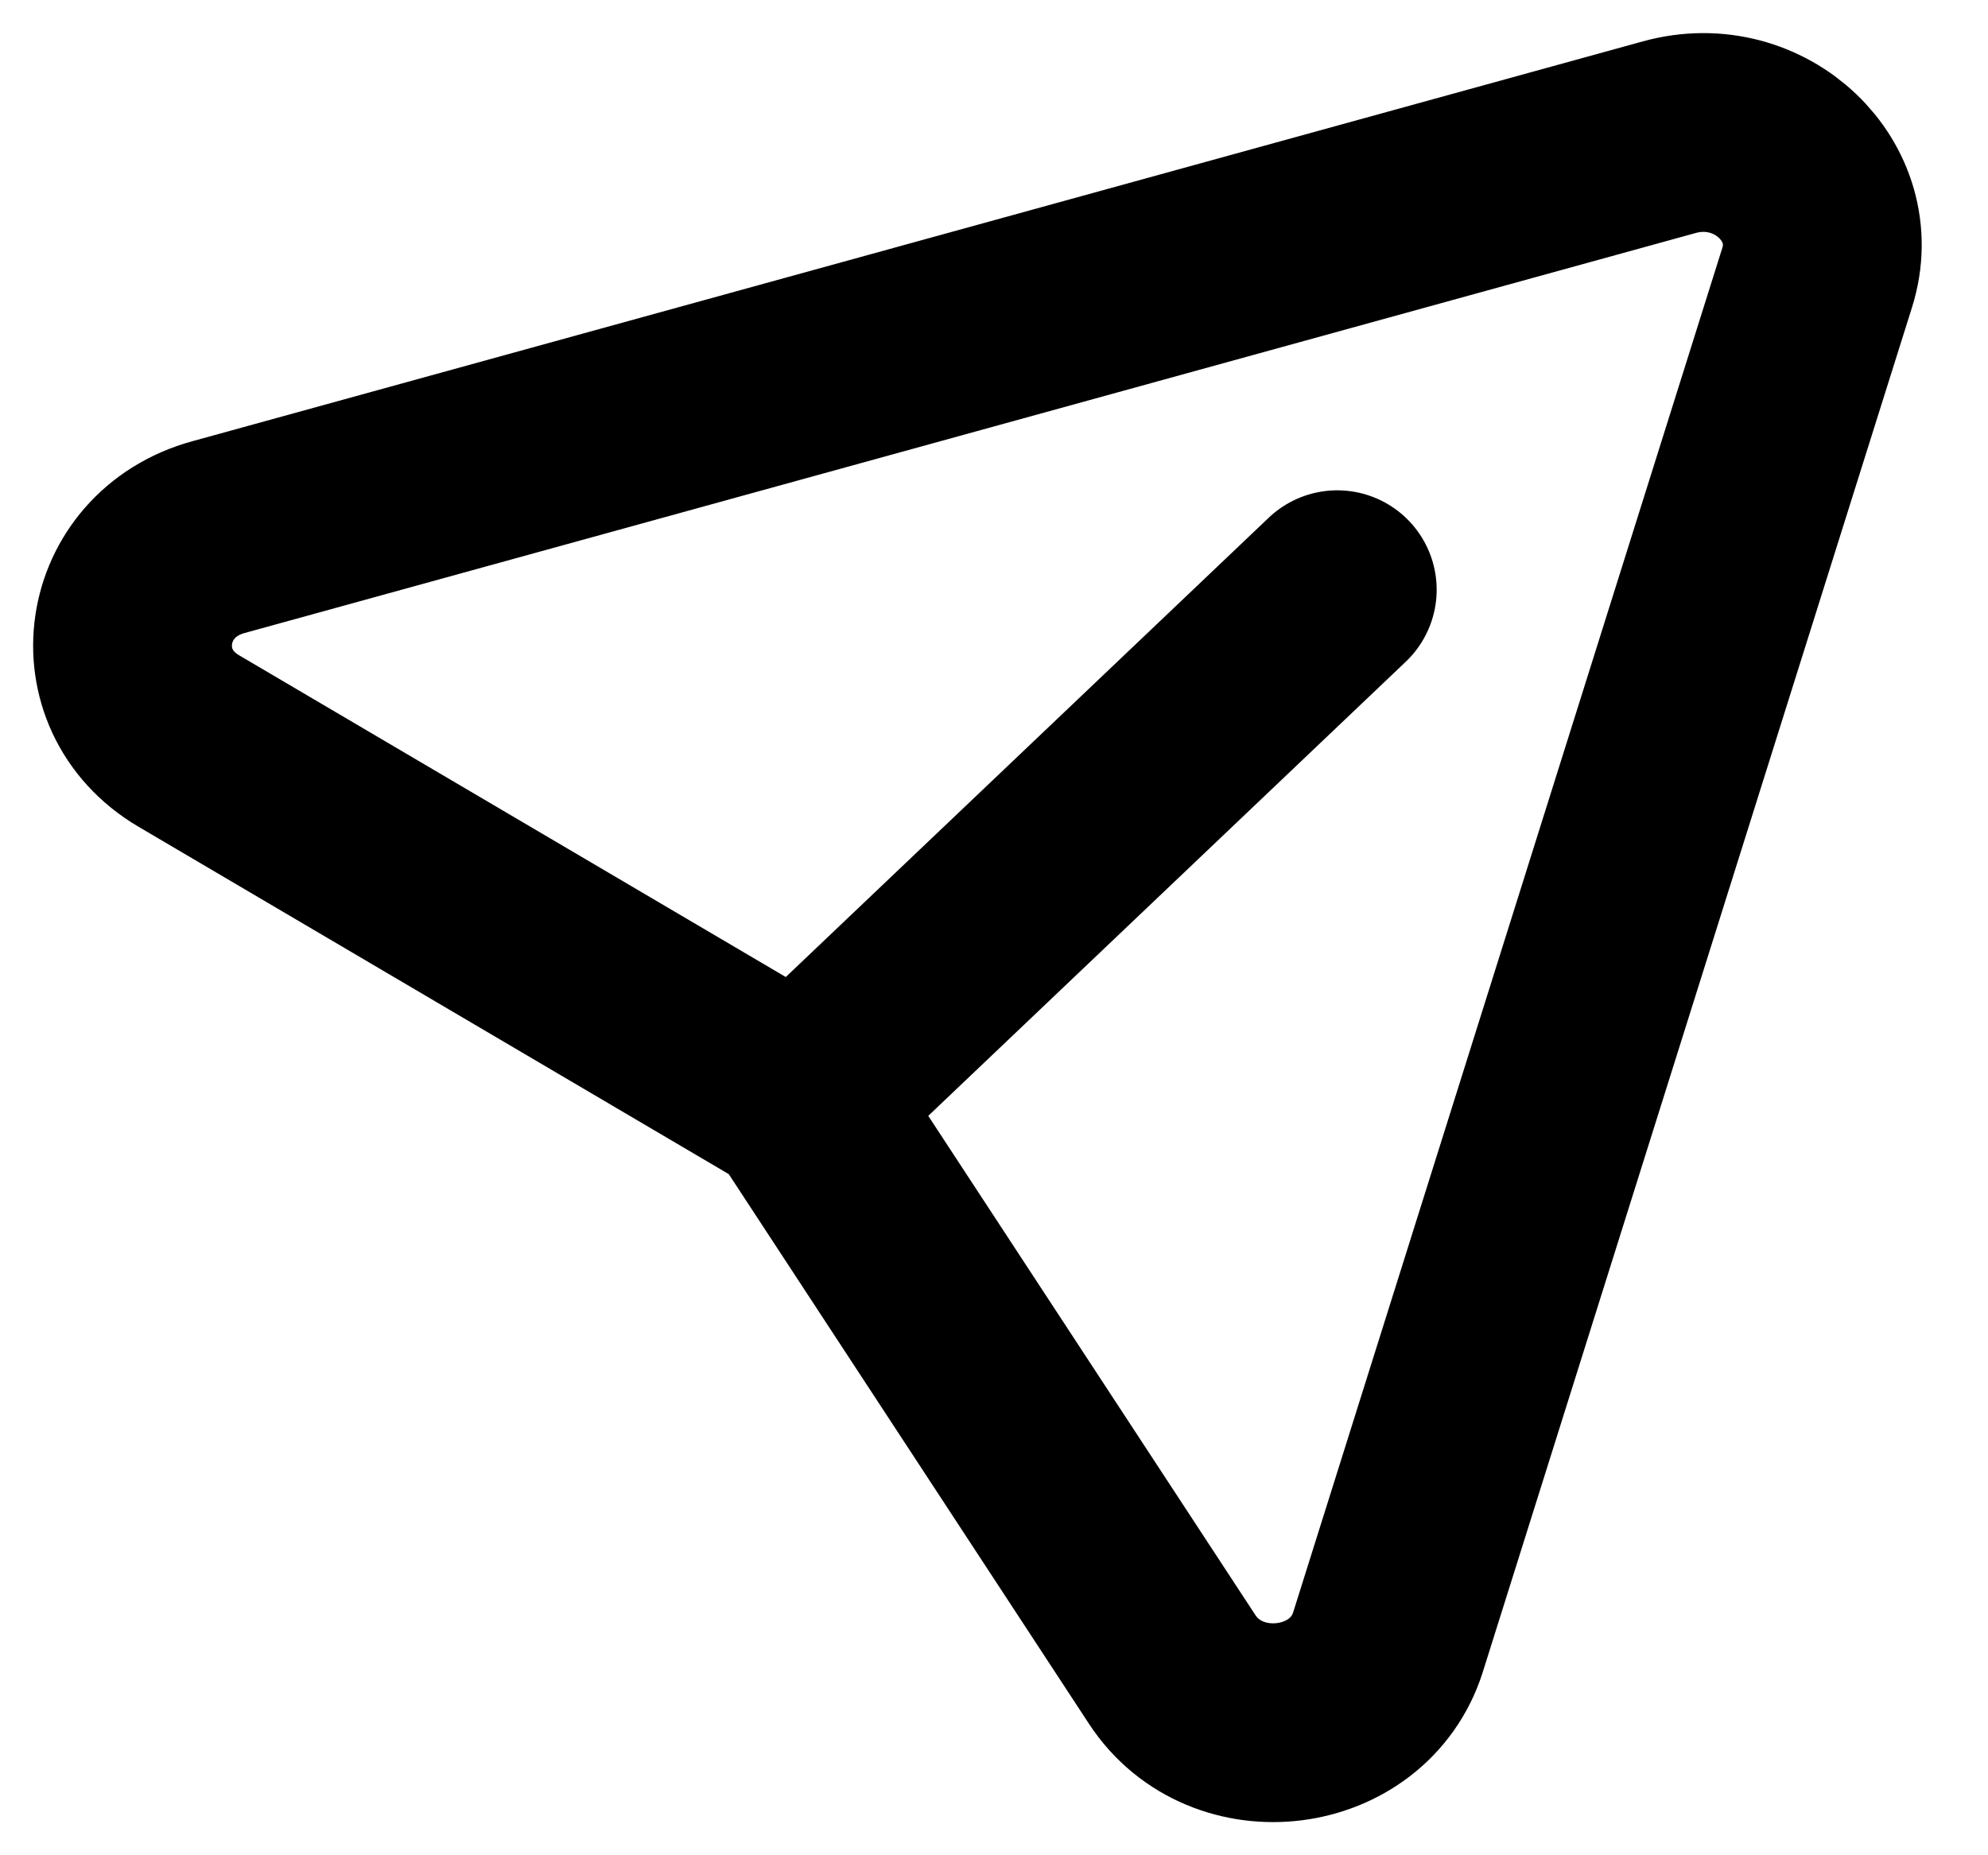 <svg width="15" height="14" viewBox="0 0 15 14" fill="none" xmlns="http://www.w3.org/2000/svg">
<g id="Send">
<path id="Send_2" d="M10.09 4.45L6.036 8.306L1.425 5.592C0.764 5.203 0.901 4.258 1.649 4.053L12.596 1.035C13.281 0.846 13.915 1.449 13.711 2.095L10.473 12.391C10.251 13.095 9.253 13.221 8.844 12.597L6.033 8.307" stroke="#8A888C" style="stroke:#8A888C;stroke:color(display-p3 0.543 0.534 0.548);stroke-opacity:1;" stroke-width="1.5" stroke-linecap="round" stroke-linejoin="round"/>
</g>
</svg>

